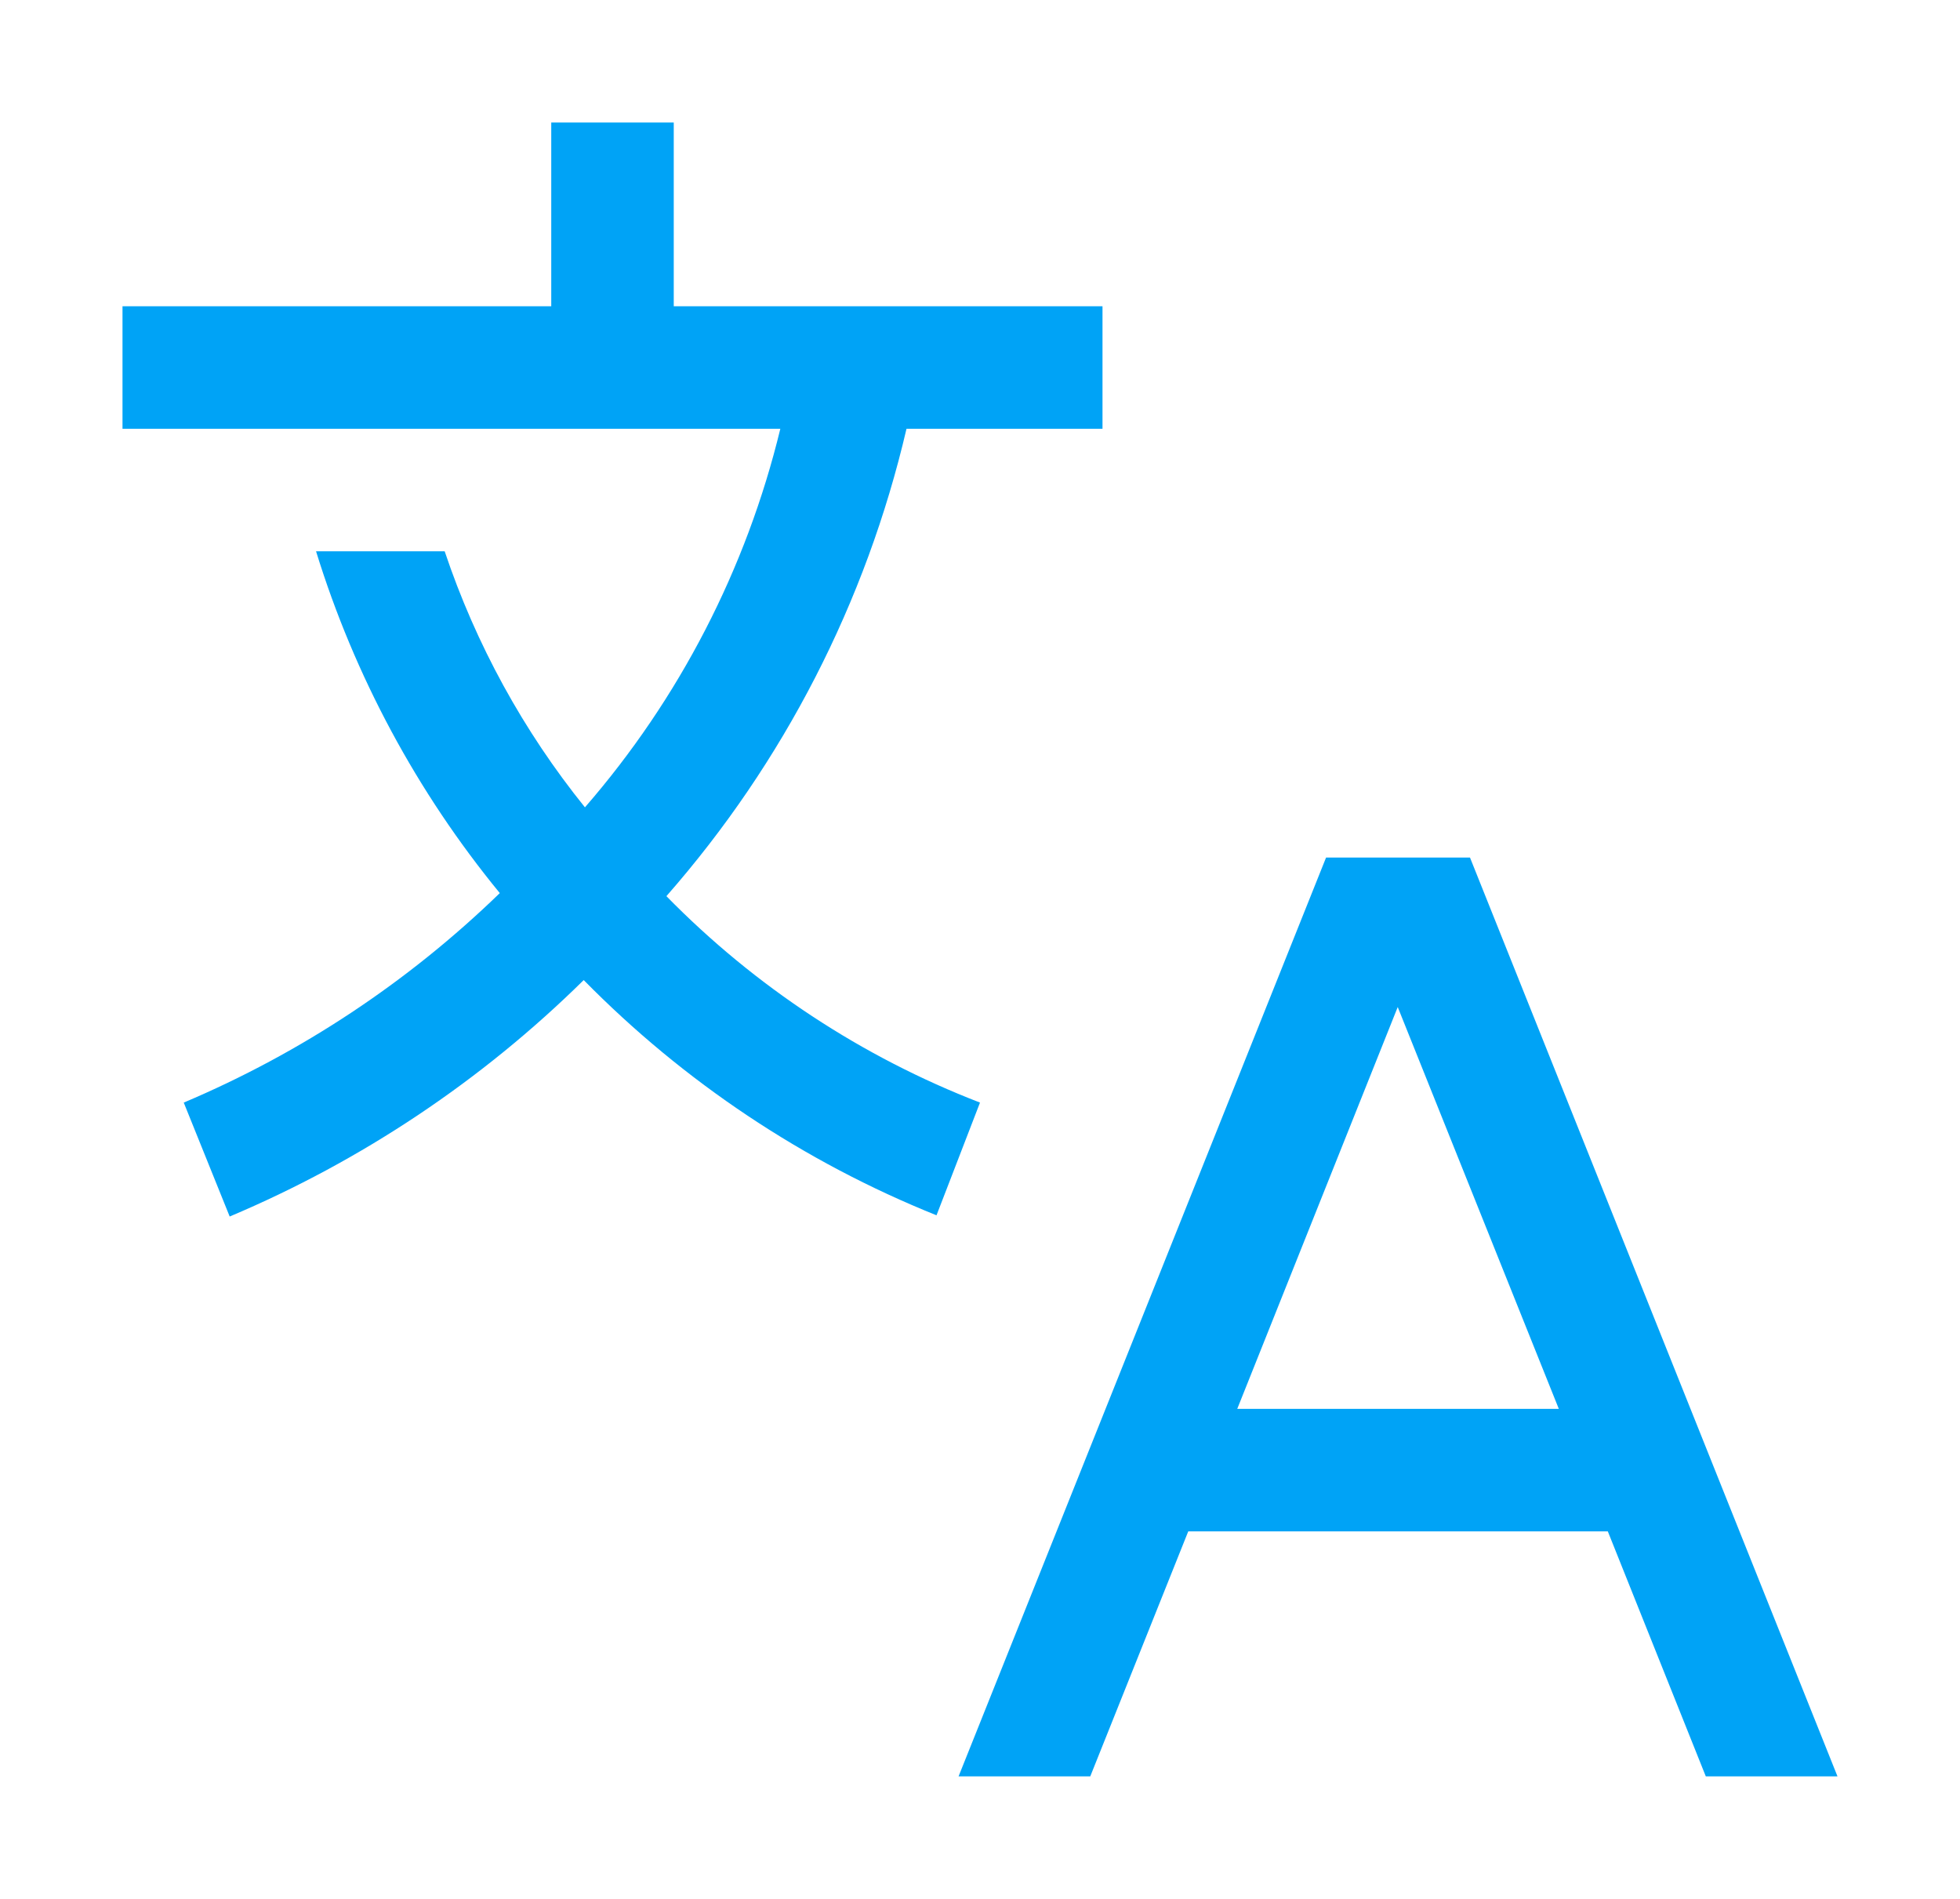 <svg width="32" height="31" viewBox="0 0 32 31" fill="none" xmlns="http://www.w3.org/2000/svg">
<path d="M27.85 29H30L24 14H21.65L15.65 29H17.8L19.4 25H26.25L27.85 29ZM20.2 23L22.82 16.44L25.45 23H20.2ZM18 7V5H11V2H9V5H2V7H12.74C12.186 9.285 11.092 11.405 9.55 13.18C8.545 11.934 7.769 10.518 7.26 9H5.16C5.789 11.037 6.808 12.932 8.16 14.58C6.666 16.029 4.917 17.189 3 18L3.75 19.86C5.904 18.951 7.865 17.641 9.53 16C11.165 17.663 13.126 18.971 15.29 19.84L16 18C14.072 17.255 12.327 16.106 10.88 14.63C12.795 12.448 14.141 9.827 14.8 7H18Z" fill="#00A3F6"/>
</svg>
